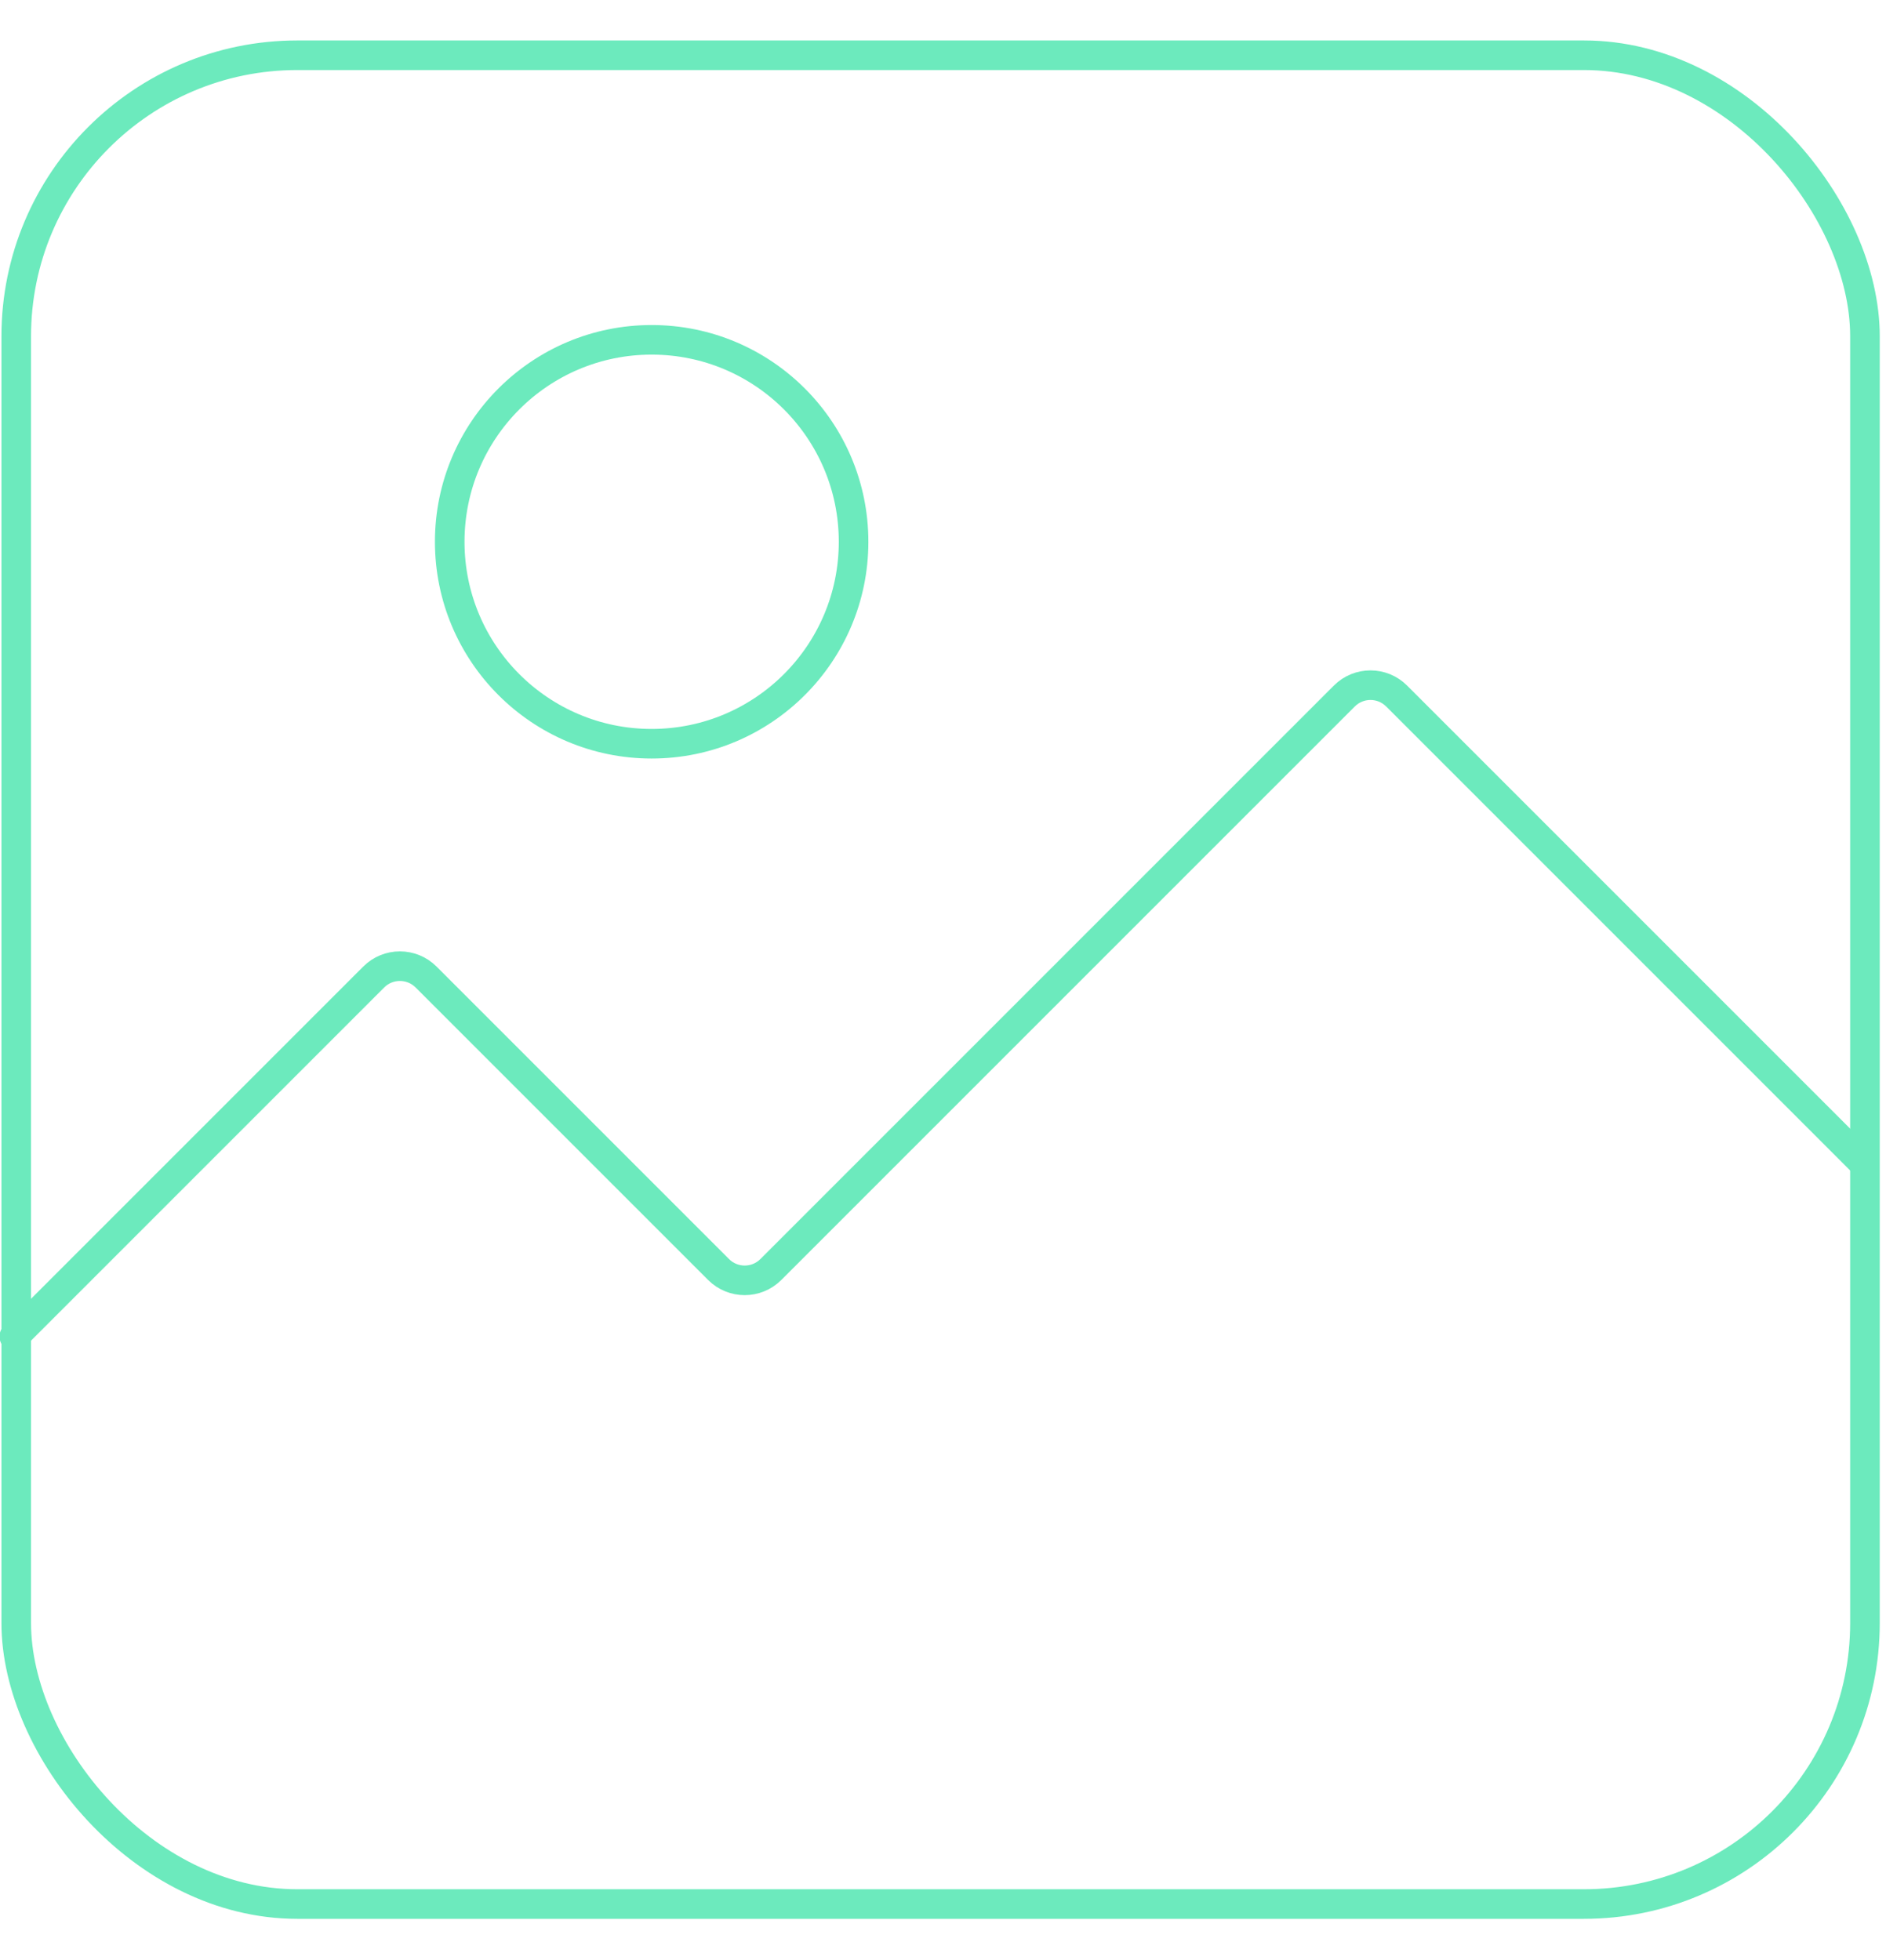 <svg width="51" height="53" viewBox="0 0 51 53" fill="none" xmlns="http://www.w3.org/2000/svg">
<g id="Frame 3465927" clip-path="url(#clip0_757_20733)">
<g id="Group 68">
<rect id="Rectangle 2446" x="0.439" y="1.494" width="49.992" height="49.992" rx="7.6" stroke="#6CEABD" stroke-width="0.8"/>
<path id="Ellipse 13" d="M23.082 14.65C23.082 17.666 20.637 20.111 17.621 20.111C14.605 20.111 12.161 17.666 12.161 14.65C12.161 11.634 14.605 9.189 17.621 9.189C20.637 9.189 23.082 11.634 23.082 14.65Z" stroke="#6CEABD" stroke-width="0.8"/>
<path id="Vector 25" d="M50.342 31.396L37.767 18.821C37.376 18.43 36.743 18.43 36.352 18.821L20.845 34.328C20.454 34.719 19.821 34.719 19.431 34.328L11.521 26.418C11.13 26.028 10.497 26.028 10.107 26.418L0.386 36.139" stroke="#6CEABD" stroke-width="0.8" stroke-linecap="round"/>
</g>
</g>
<defs>
<clipPath id="clip0_757_20733">
<rect width="50.87" height="52" fill="white" transform="translate(0 0.5)"/>
</clipPath>
</defs>
</svg>
